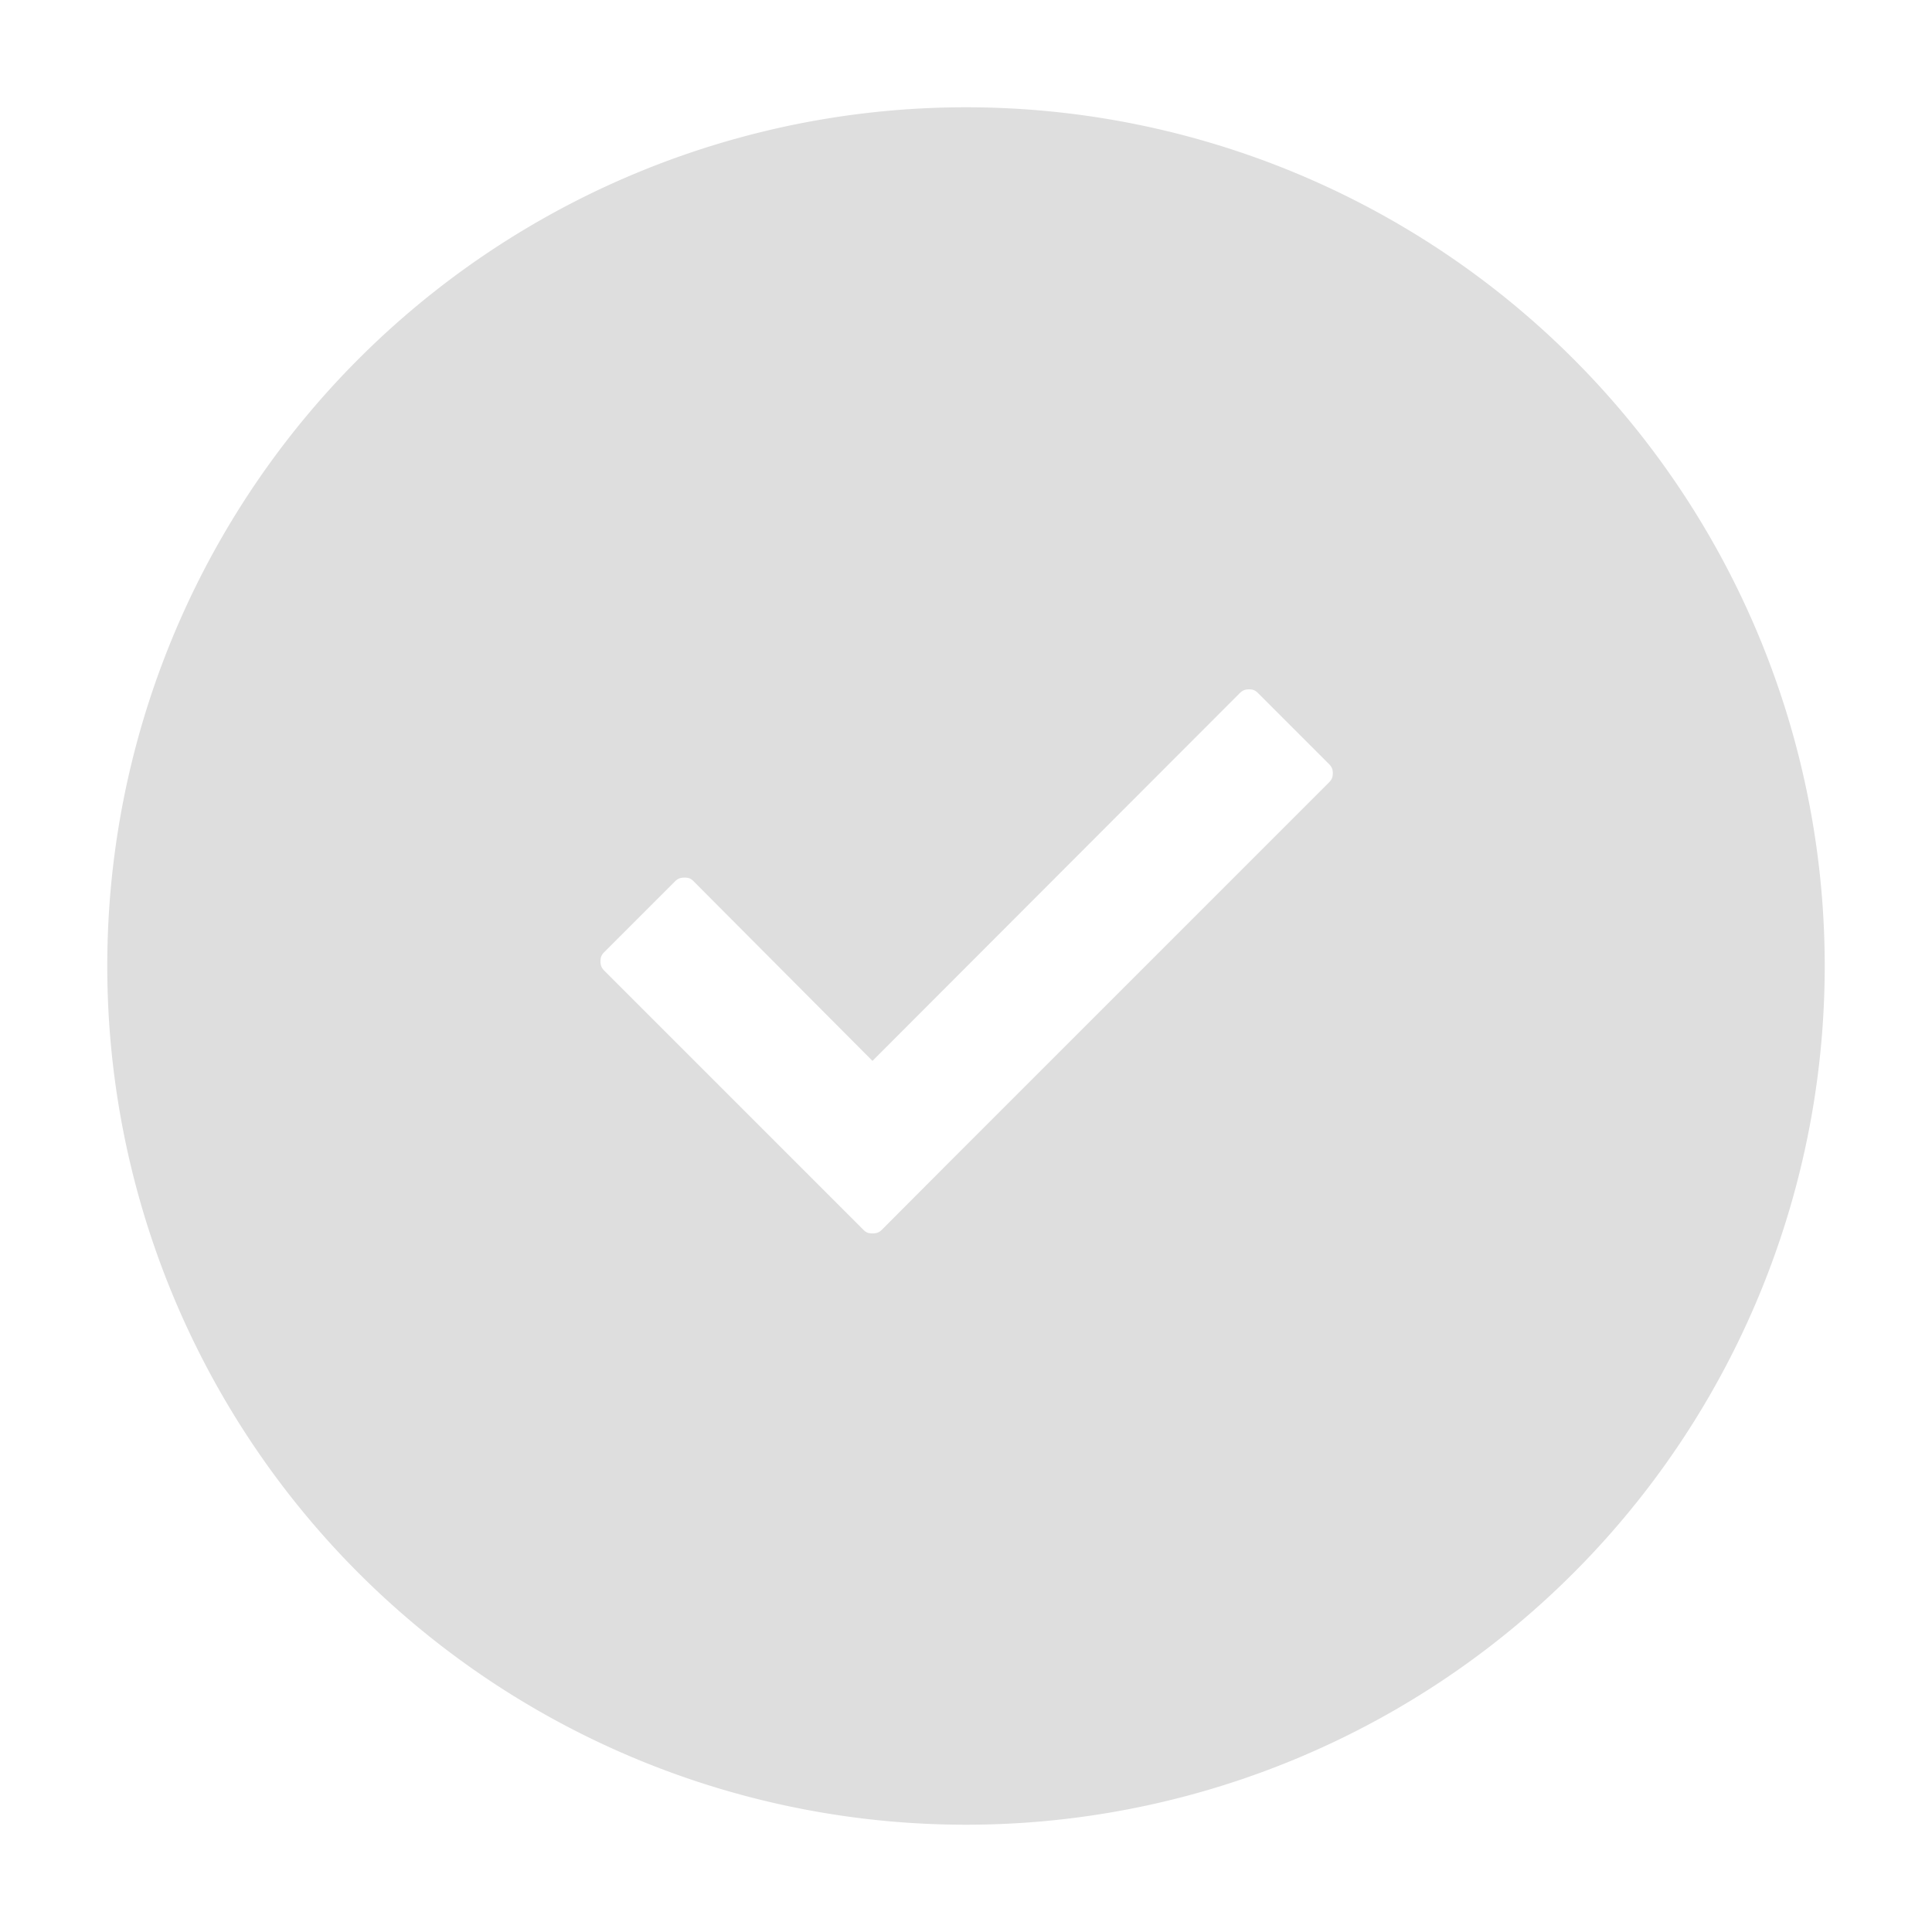<svg width="18" height="18" version="1.1" xmlns="http://www.w3.org/2000/svg">
 <defs>
  <linearGradient id="a" x1="537.2" x2="537.2" y1="986.67" y2="-2.623" gradientUnits="userSpaceOnUse">
   <stop stop-color="#ffce3b" offset="0"/>
   <stop stop-color="#ffd762" offset="1"/>
  </linearGradient>
 </defs>
 <path d="m9 1.342a7.657 7.657 0 0 0-7.658 7.658 7.657 7.657 0 0 0 7.658 7.658 7.657 7.657 0 0 0 7.658-7.658 7.657 7.657 0 0 0-7.658-7.658zm2.637 4.738c0.129 0 0.238 0.046 0.328 0.137l0.658 0.658c0.09 0.09 0.137 0.199 0.137 0.328 0 0.129-0.046 0.24-0.137 0.33l-3.506 3.506-0.658 0.66c-0.09 0.09-0.201 0.135-0.33 0.135-0.129 0-0.238-0.044-0.328-0.135l-2.412-2.412c-0.09-0.09-0.137-0.201-0.137-0.33 0-0.129 0.046-0.24 0.137-0.33l0.658-0.658c0.09-0.09 0.201-0.135 0.33-0.135 0.129 0 0.238 0.044 0.328 0.135l1.424 1.43 3.178-3.182c0.09-0.09 0.201-0.137 0.33-0.137z" fill="#dedede" fill-rule="evenodd" stroke="#dedede" stroke-linecap="round" stroke-width=".685"/>
 <g transform="translate(-22.836 -1040.4)">
  <g transform="matrix(.315 0 0 .315 -231.48 981.62)" fill-opacity=".8">
   <g transform="matrix(.053 0 0 .053 743.12 162.57)" fill-opacity=".8" stroke="url(#a)" stroke-width="9.512"></g>
  </g>
 </g>
</svg>
